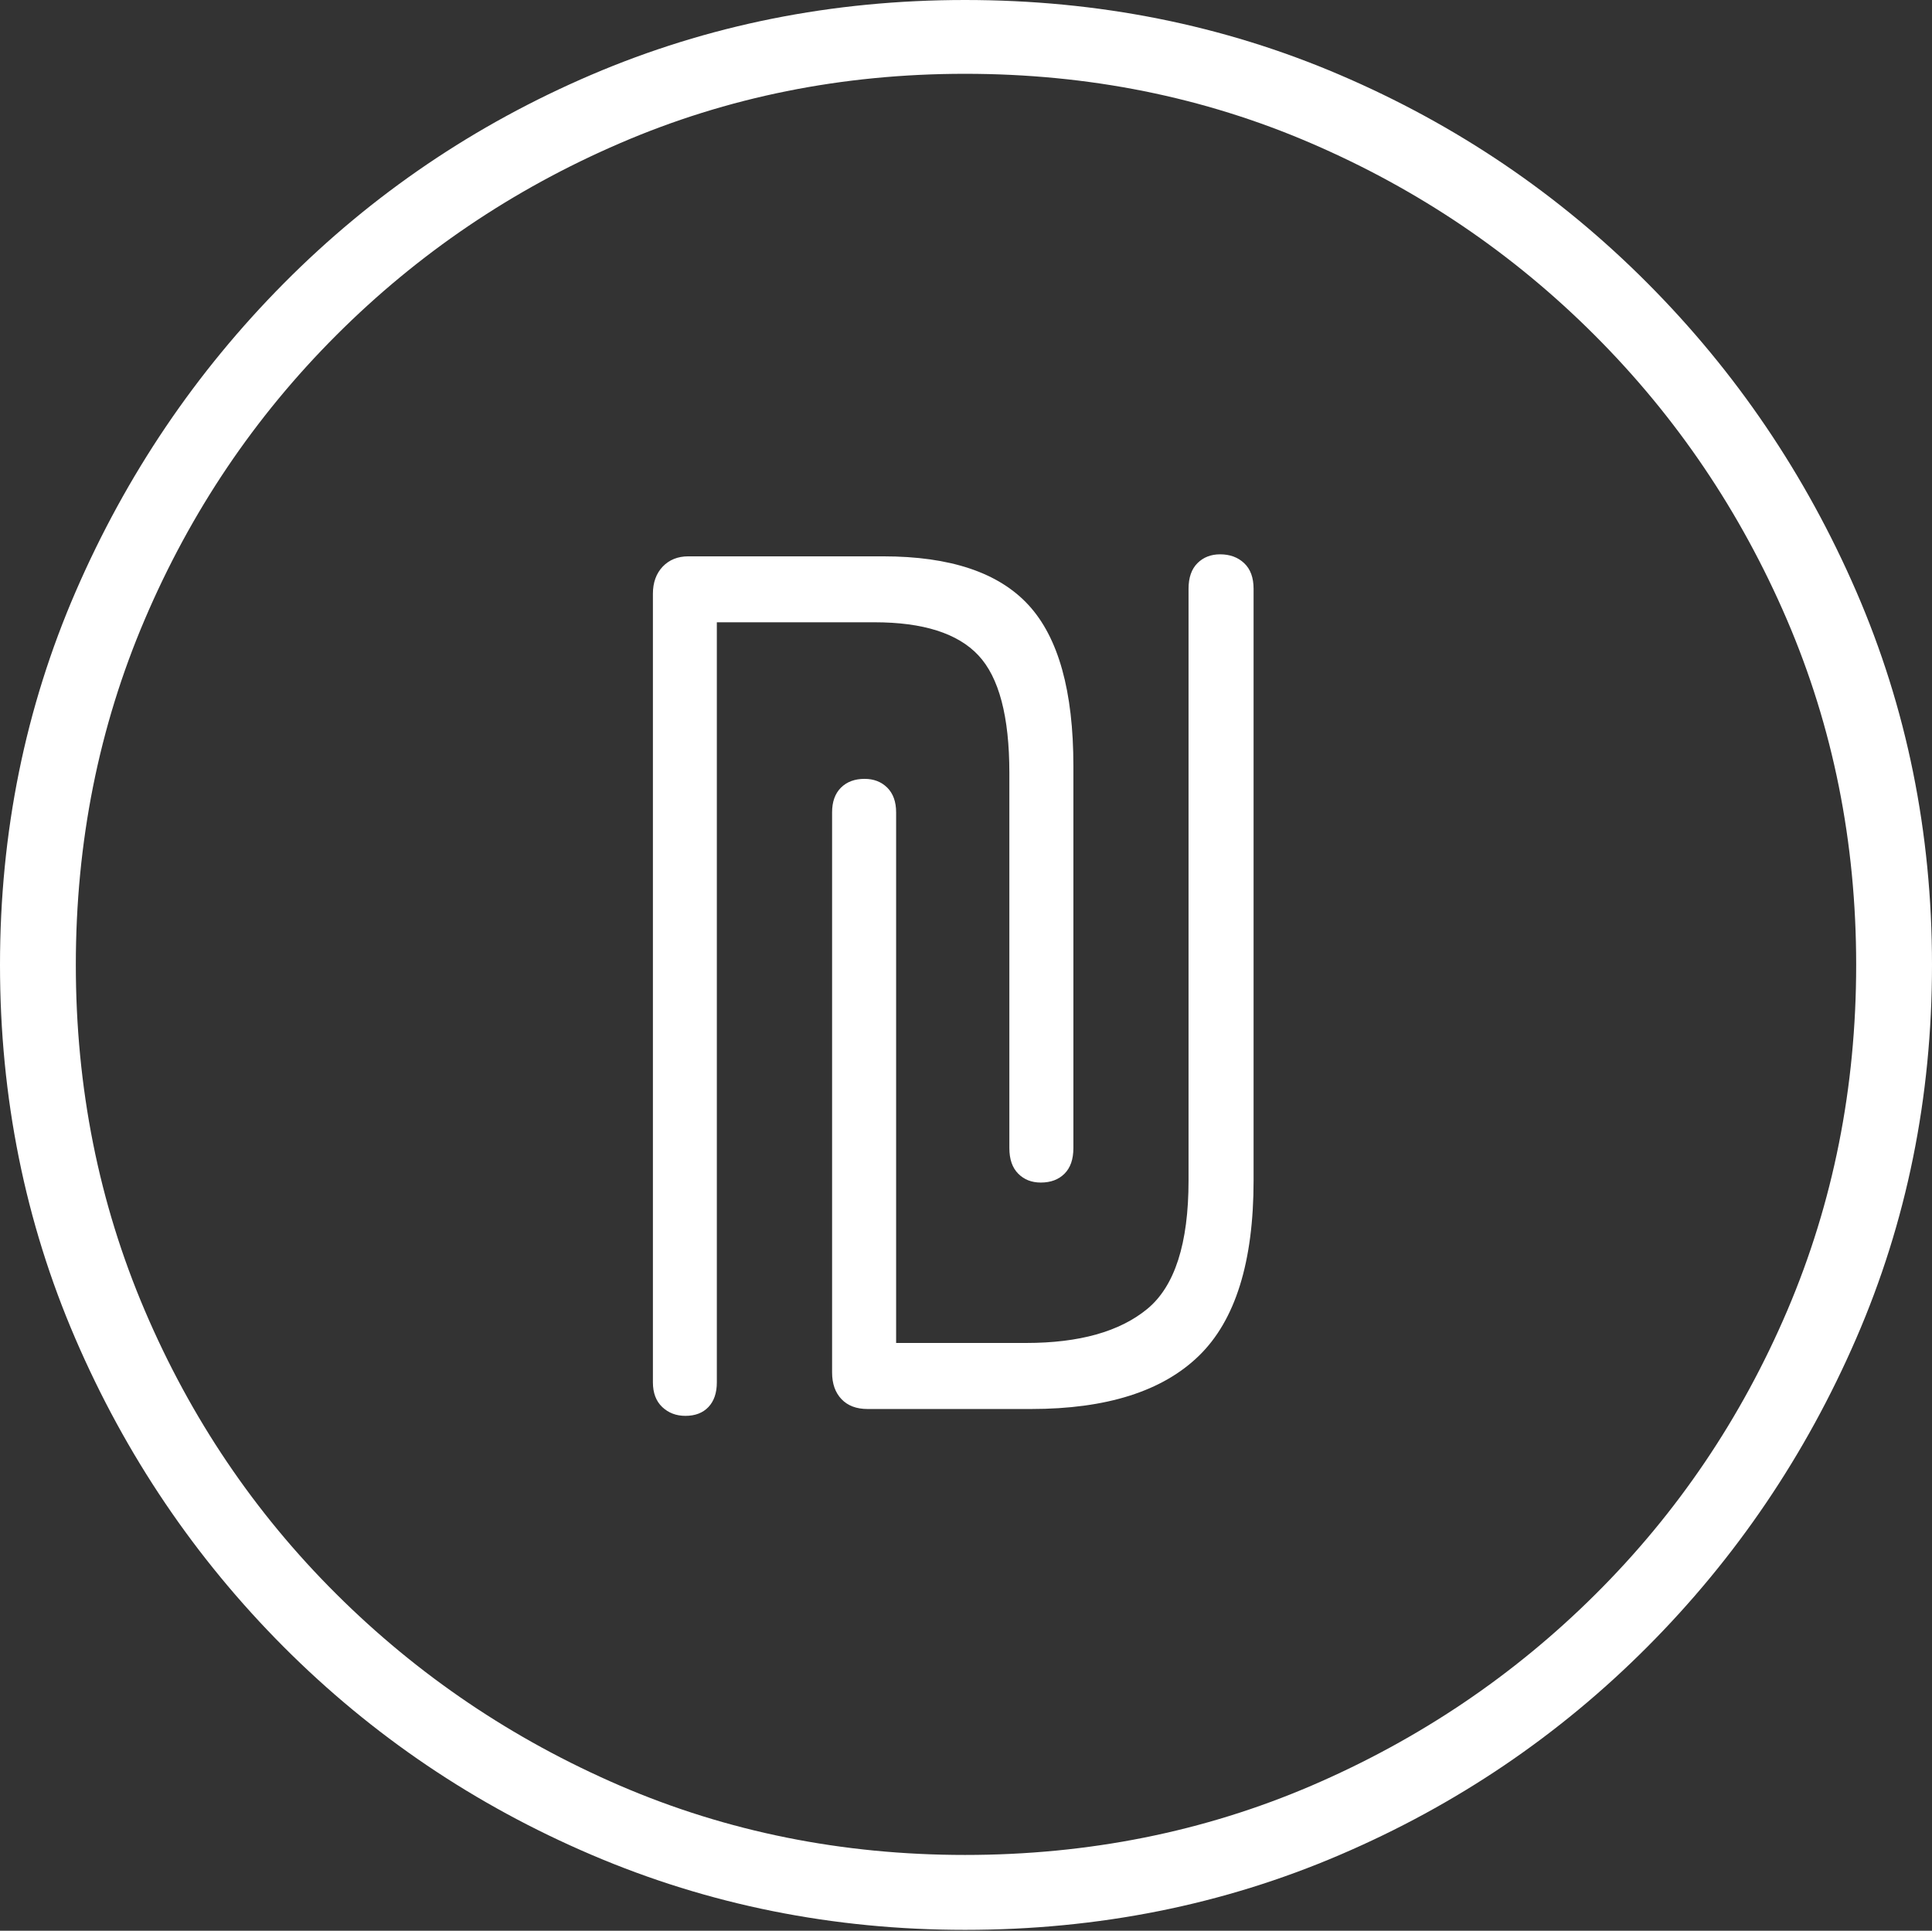 <?xml version="1.0" encoding="UTF-8"?>
<!--Generator: Apple Native CoreSVG 175-->
<!DOCTYPE svg
PUBLIC "-//W3C//DTD SVG 1.1//EN"
       "http://www.w3.org/Graphics/SVG/1.1/DTD/svg11.dtd">
<svg version="1.1" xmlns="http://www.w3.org/2000/svg" xmlns:xlink="http://www.w3.org/1999/xlink" width="19.16" height="19.15">
 <rect width="100%" height="100%" fill="#333333" stroke="none"/>
 <g>
  <rect height="19.15" opacity="0" width="19.16" x="0" y="0"/>
  <path d="M9.57 19.141Q11.553 19.141 13.286 18.398Q15.02 17.656 16.338 16.333Q17.656 15.01 18.408 13.276Q19.16 11.543 19.16 9.57Q19.16 7.598 18.408 5.864Q17.656 4.131 16.338 2.808Q15.02 1.484 13.286 0.742Q11.553 0 9.57 0Q7.598 0 5.864 0.742Q4.131 1.484 2.817 2.808Q1.504 4.131 0.752 5.864Q0 7.598 0 9.57Q0 11.543 0.747 13.276Q1.494 15.01 2.812 16.333Q4.131 17.656 5.869 18.398Q7.607 19.141 9.57 19.141ZM9.57 18.398Q7.744 18.398 6.147 17.71Q4.551 17.021 3.335 15.81Q2.119 14.6 1.436 12.998Q0.752 11.396 0.752 9.57Q0.752 7.744 1.436 6.143Q2.119 4.541 3.335 3.325Q4.551 2.109 6.147 1.421Q7.744 0.732 9.57 0.732Q11.406 0.732 13.003 1.421Q14.6 2.109 15.815 3.325Q17.031 4.541 17.72 6.143Q18.408 7.744 18.408 9.57Q18.408 11.396 17.725 12.998Q17.041 14.6 15.825 15.81Q14.609 17.021 13.008 17.71Q11.406 18.398 9.57 18.398ZM6.475 13.711Q6.475 13.867 6.567 13.955Q6.66 14.043 6.797 14.043Q6.943 14.043 7.026 13.955Q7.109 13.867 7.109 13.711L7.109 6.172L8.672 6.172Q9.395 6.172 9.702 6.499Q10.01 6.826 10.01 7.666L10.01 11.387Q10.01 11.553 10.098 11.641Q10.185 11.729 10.322 11.729Q10.469 11.729 10.557 11.641Q10.645 11.553 10.645 11.387L10.645 7.598Q10.645 6.484 10.2 6.001Q9.756 5.518 8.76 5.518L6.826 5.518Q6.67 5.518 6.572 5.62Q6.475 5.723 6.475 5.889ZM8.252 13.613Q8.252 13.779 8.345 13.877Q8.438 13.975 8.604 13.975L10.225 13.975Q11.348 13.975 11.89 13.447Q12.432 12.92 12.432 11.709L12.432 5.84Q12.432 5.674 12.339 5.586Q12.246 5.498 12.1 5.498Q11.963 5.498 11.875 5.586Q11.787 5.674 11.787 5.84L11.787 11.709Q11.787 12.646 11.377 12.983Q10.967 13.32 10.176 13.32L8.887 13.32L8.887 8.057Q8.887 7.9 8.799 7.812Q8.711 7.725 8.574 7.725Q8.428 7.725 8.34 7.812Q8.252 7.9 8.252 8.057Z" fill="#ffffff"/>
 </g>
</svg>
